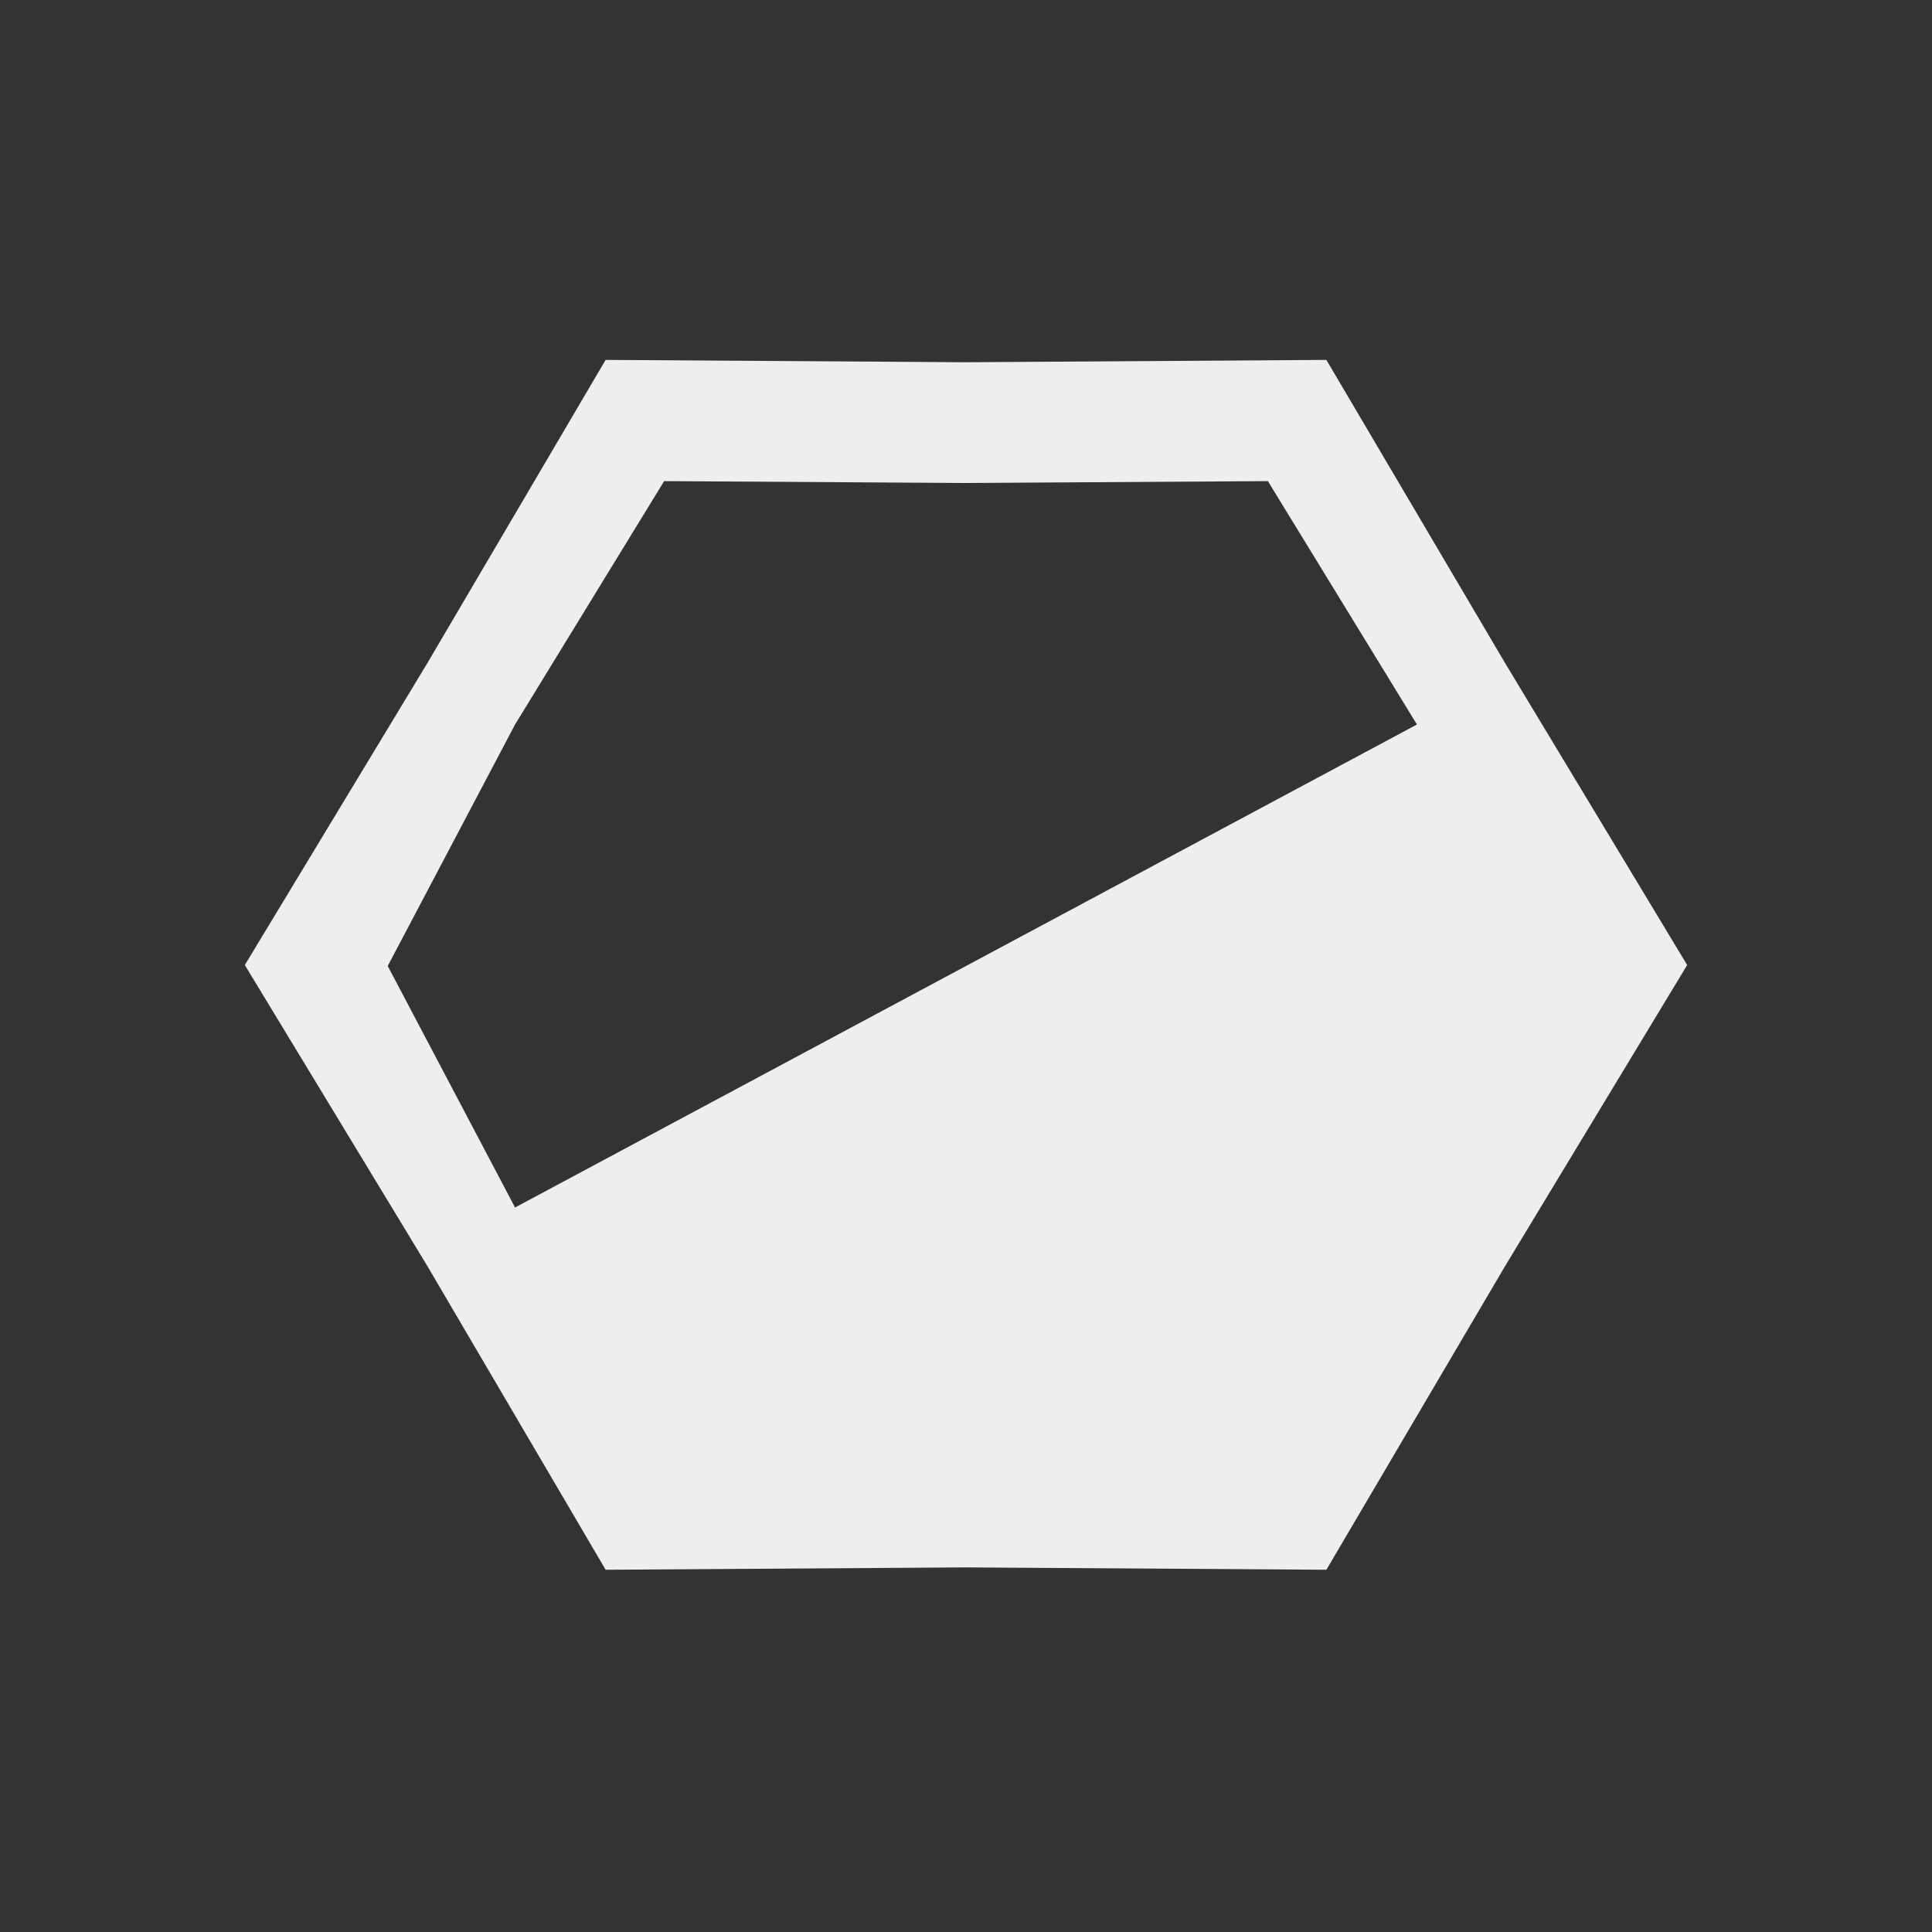 
<svg xmlns="http://www.w3.org/2000/svg" xmlns:xlink="http://www.w3.org/1999/xlink" width="32px" height="32px" viewBox="0 0 32 32" version="1.1">
<rect x="0" y="0" width="32" height="32" fill="#333333" stroke="none"/>
<g id="surface1">
<defs>
  <style id="current-color-scheme" type="text/css">
   .ColorScheme-Text { color:#eeeeee; } .ColorScheme-Highlight { color:#424242; }
  </style>
 </defs>
<path style="fill:currentColor" class="ColorScheme-Text" d="M 10.031 5.961 L 7.078 10.984 L 4.055 15.984 L 7.078 20.969 L 10.031 26 L 16 25.961 L 21.969 26 L 24.93 20.969 L 27.945 15.984 L 24.93 10.984 L 21.969 5.961 L 16 6 Z M 11 7.969 L 16 8 L 21 7.969 L 23.469 12 L 8.531 20 L 6.422 16 L 8.531 12 Z M 11 7.969 "/>
</g>
</svg>
